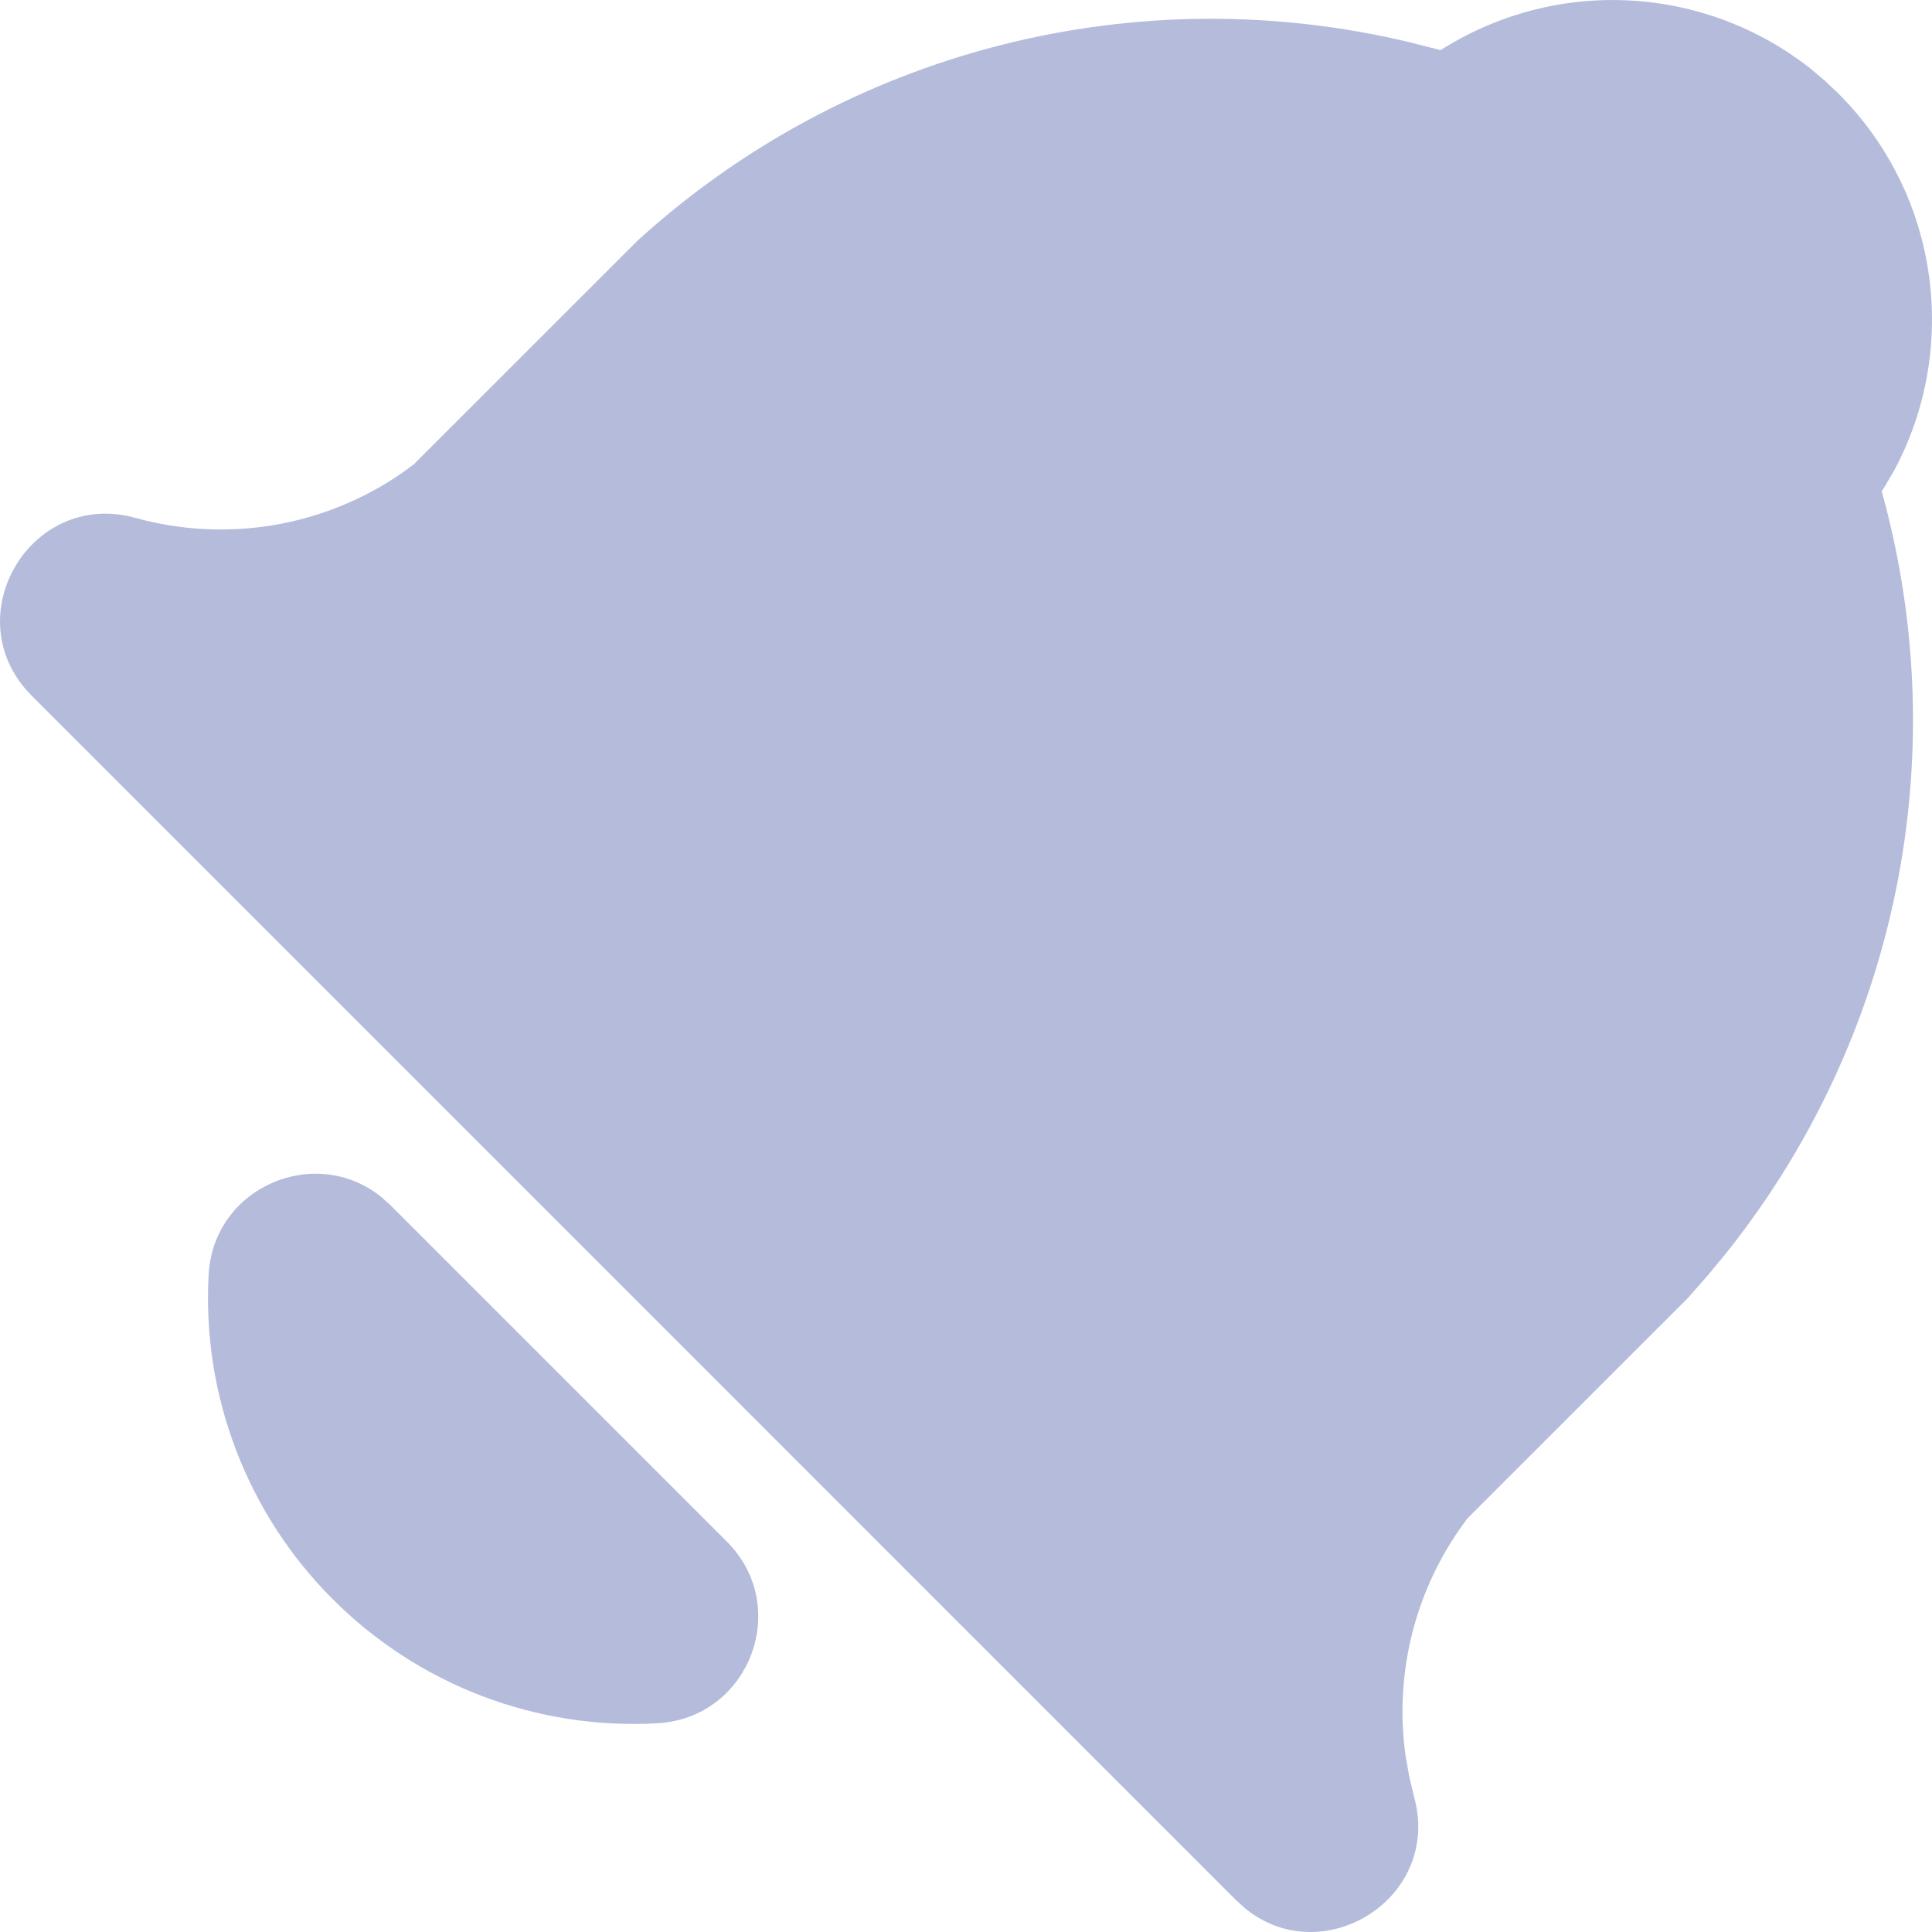 <svg width="22" height="22" viewBox="0 0 22 22" fill="none" xmlns="http://www.w3.org/2000/svg">
<path d="M8.277 17.555C9.019 18.296 8.533 19.565 7.486 19.623C6.805 19.662 6.124 19.555 5.486 19.312C4.849 19.068 4.271 18.693 3.789 18.21C3.306 17.728 2.931 17.149 2.688 16.512C2.444 15.875 2.338 15.194 2.376 14.513C2.432 13.512 3.595 13.024 4.345 13.633L4.445 13.723L8.277 17.555ZM20.934 1.065C22.098 2.229 22.309 3.987 21.565 5.365L21.456 5.55L21.427 5.594C21.839 7.072 21.895 8.627 21.59 10.131C21.285 11.635 20.628 13.045 19.674 14.247L19.452 14.517L19.22 14.781L16.707 17.293L16.61 17.429C16.096 18.177 15.88 19.091 16.005 19.991L16.048 20.234L16.102 20.459C16.422 21.613 15.068 22.453 14.181 21.733L14.076 21.638L0.362 7.923C-0.52 7.042 0.341 5.565 1.541 5.897C2.053 6.039 2.589 6.067 3.113 5.98C3.636 5.892 4.134 5.691 4.572 5.39L4.713 5.286L7.26 2.74C8.432 1.673 9.847 0.91 11.383 0.517C12.918 0.124 14.527 0.113 16.067 0.485L16.404 0.571L16.449 0.543C17.083 0.152 17.822 -0.036 18.566 0.006C19.31 0.047 20.023 0.316 20.61 0.776L20.779 0.918L20.934 1.065Z" fill="#B5BBDB"/>
</svg>
